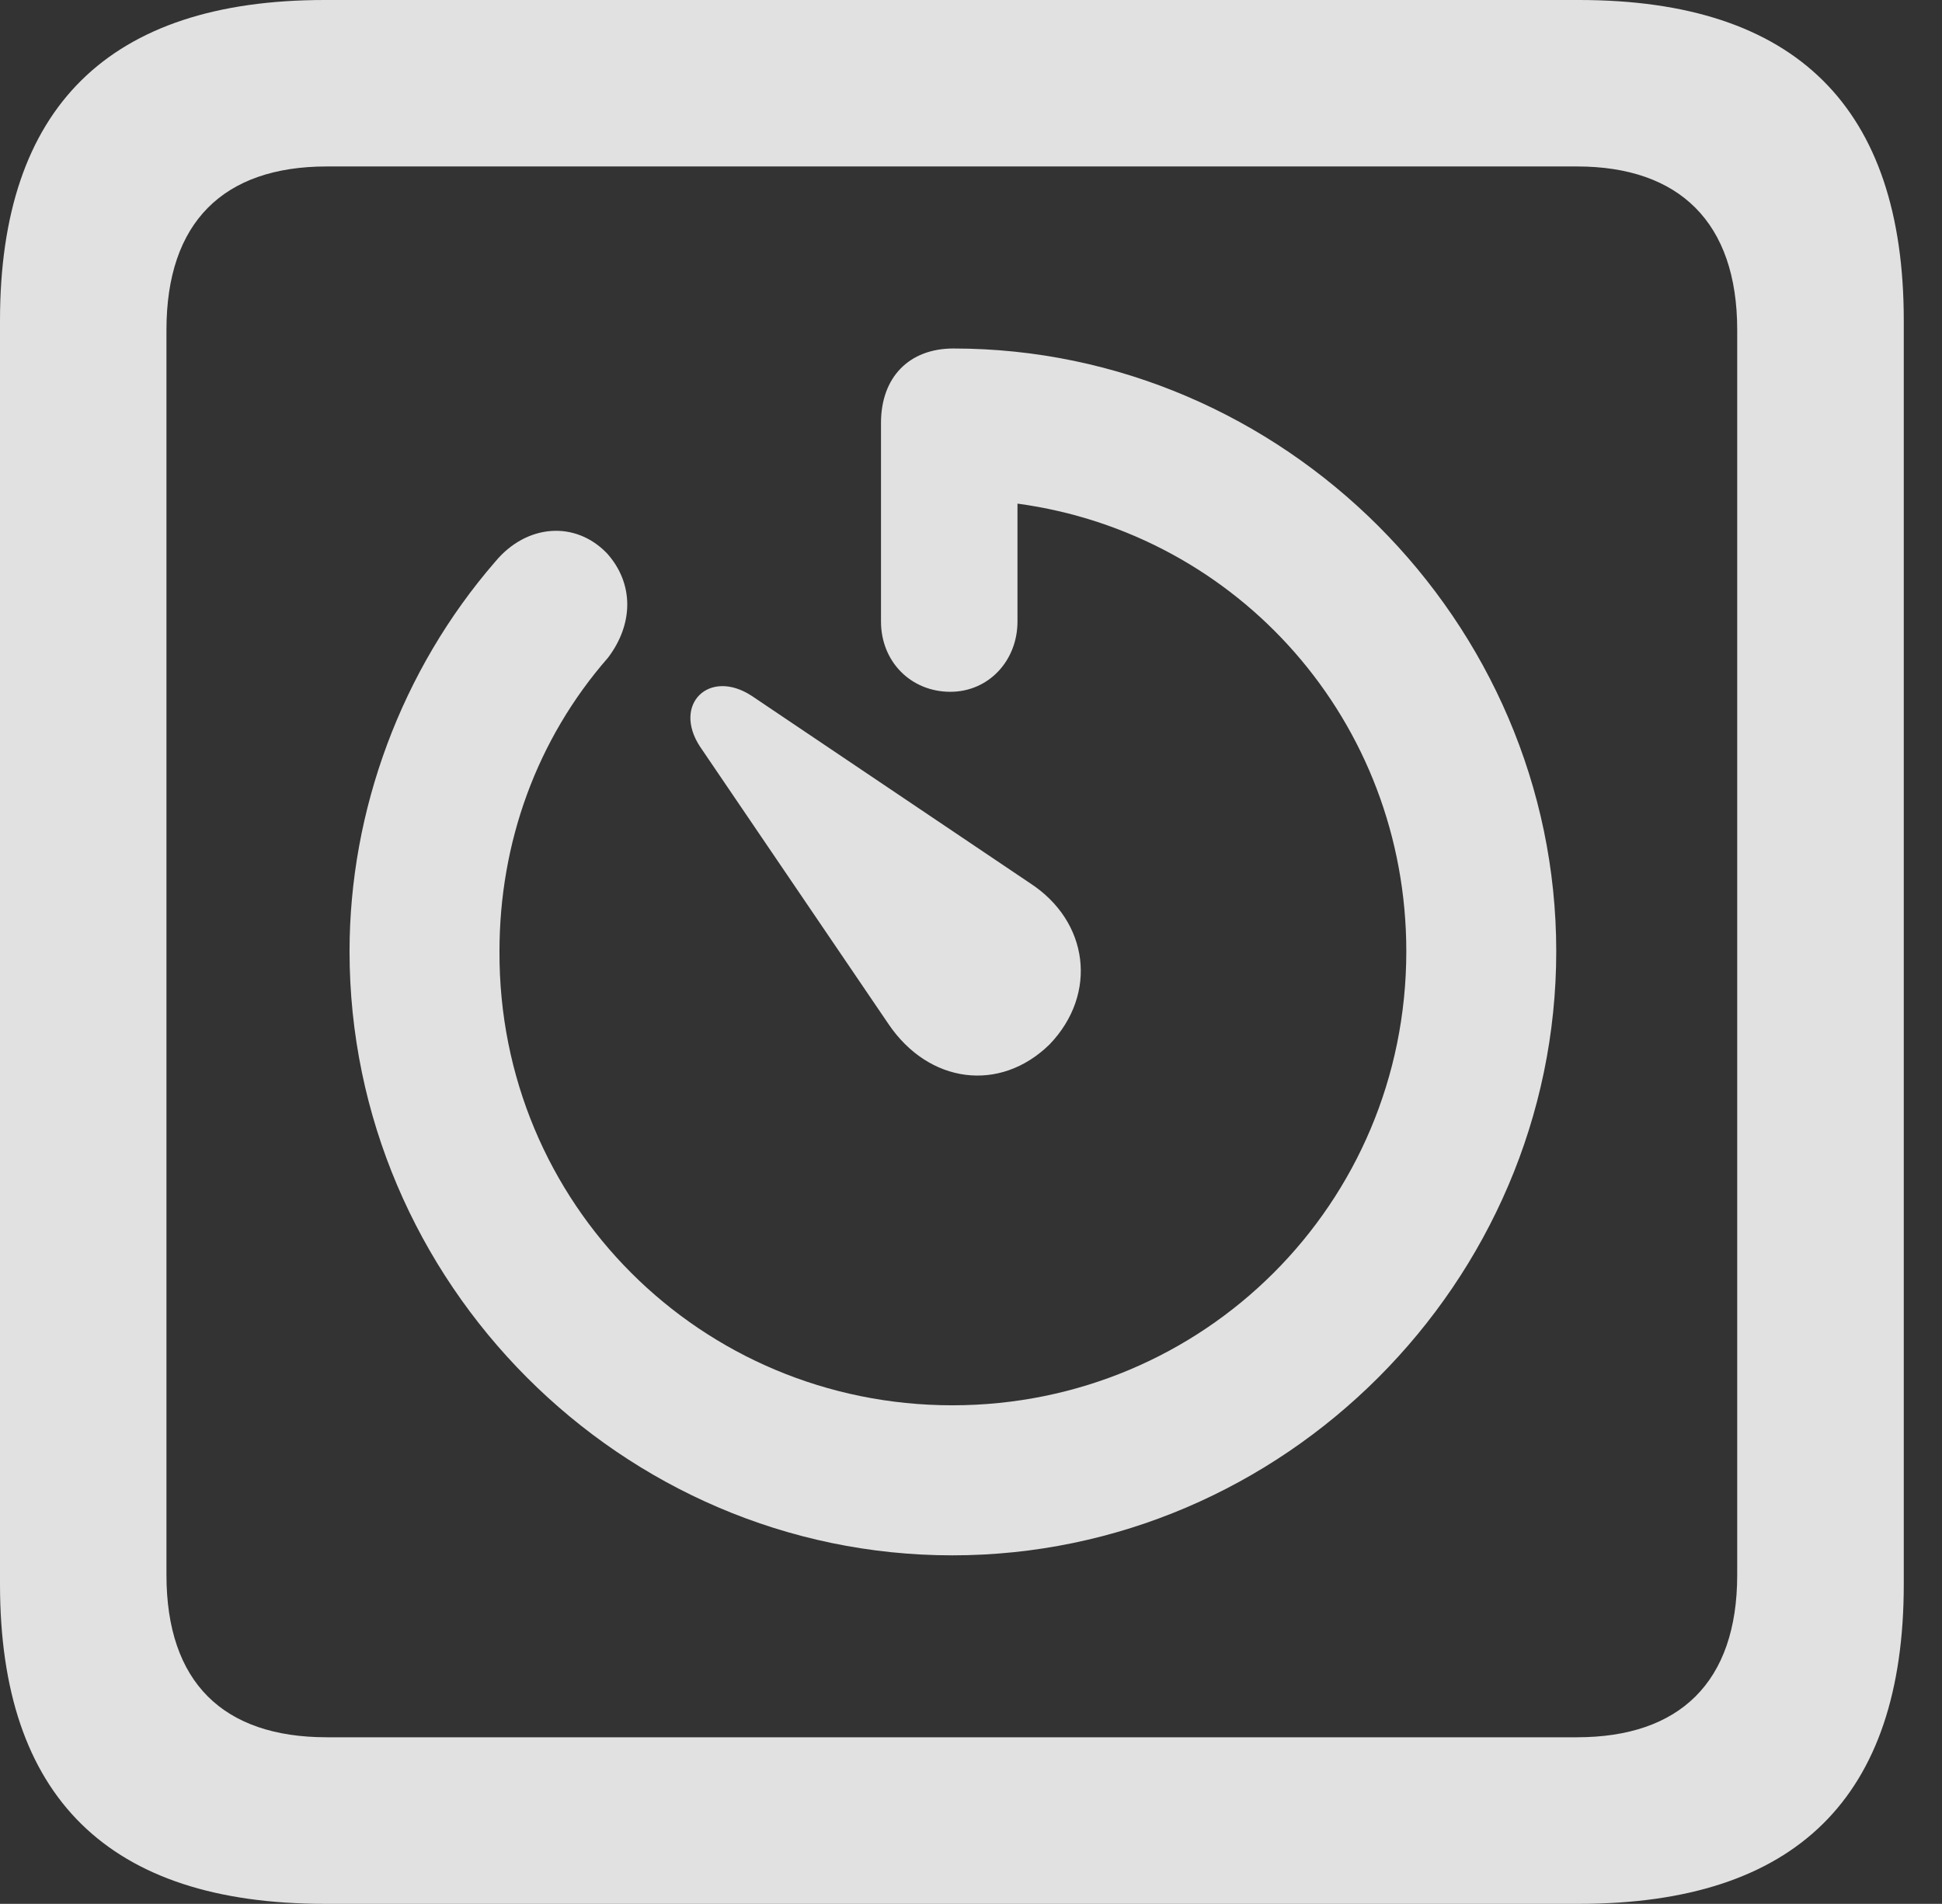 <?xml version="1.0" encoding="UTF-8"?>
<!--Generator: Apple Native CoreSVG 341-->
<!DOCTYPE svg
PUBLIC "-//W3C//DTD SVG 1.1//EN"
       "http://www.w3.org/Graphics/SVG/1.1/DTD/svg11.dtd">
<svg version="1.1" xmlns="http://www.w3.org/2000/svg" xmlns:xlink="http://www.w3.org/1999/xlink" viewBox="0 0 18.34 17.979">
 <rect x="0" y="0" width="18.34" height="17.979" fill="#333333" stroke="none"/>
 <g>
  <rect height="17.979" opacity="0" width="18.34" x="0" y="0"/>
  <path d="M3.066 17.979L14.912 17.979C16.963 17.979 17.979 16.973 17.979 14.961L17.979 3.027C17.979 1.016 16.963 0 14.912 0L3.066 0C1.025 0 0 1.016 0 3.027L0 14.961C0 16.973 1.025 17.979 3.066 17.979ZM3.086 16.406C2.109 16.406 1.572 15.889 1.572 14.873L1.572 3.115C1.572 2.1 2.109 1.572 3.086 1.572L14.893 1.572C15.859 1.572 16.406 2.1 16.406 3.115L16.406 14.873C16.406 15.889 15.859 16.406 14.893 16.406Z" fill="white" fill-opacity="0.85"/>
  <path d="M3.301 8.984C3.301 12.109 5.869 14.688 8.994 14.688C12.119 14.688 14.697 12.109 14.697 8.984C14.697 5.869 12.119 3.291 9.004 3.291C8.584 3.291 8.32 3.564 8.32 3.994L8.32 5.869C8.32 6.25 8.604 6.533 8.975 6.533C9.336 6.533 9.609 6.24 9.609 5.869L9.609 4.756C11.699 5.039 13.281 6.816 13.281 8.984C13.281 11.367 11.367 13.271 8.994 13.271C6.621 13.271 4.707 11.367 4.717 8.984C4.717 7.959 5.068 6.982 5.742 6.211C5.986 5.889 5.986 5.508 5.732 5.225C5.43 4.912 4.971 4.951 4.678 5.303C3.789 6.328 3.301 7.656 3.301 8.984ZM9.912 9.863C10.371 9.385 10.283 8.701 9.727 8.34L7.1 6.572C6.699 6.309 6.348 6.65 6.611 7.051L8.389 9.668C8.77 10.234 9.443 10.322 9.912 9.863Z" fill="white" fill-opacity="0.85"/>
 </g>
</svg>
